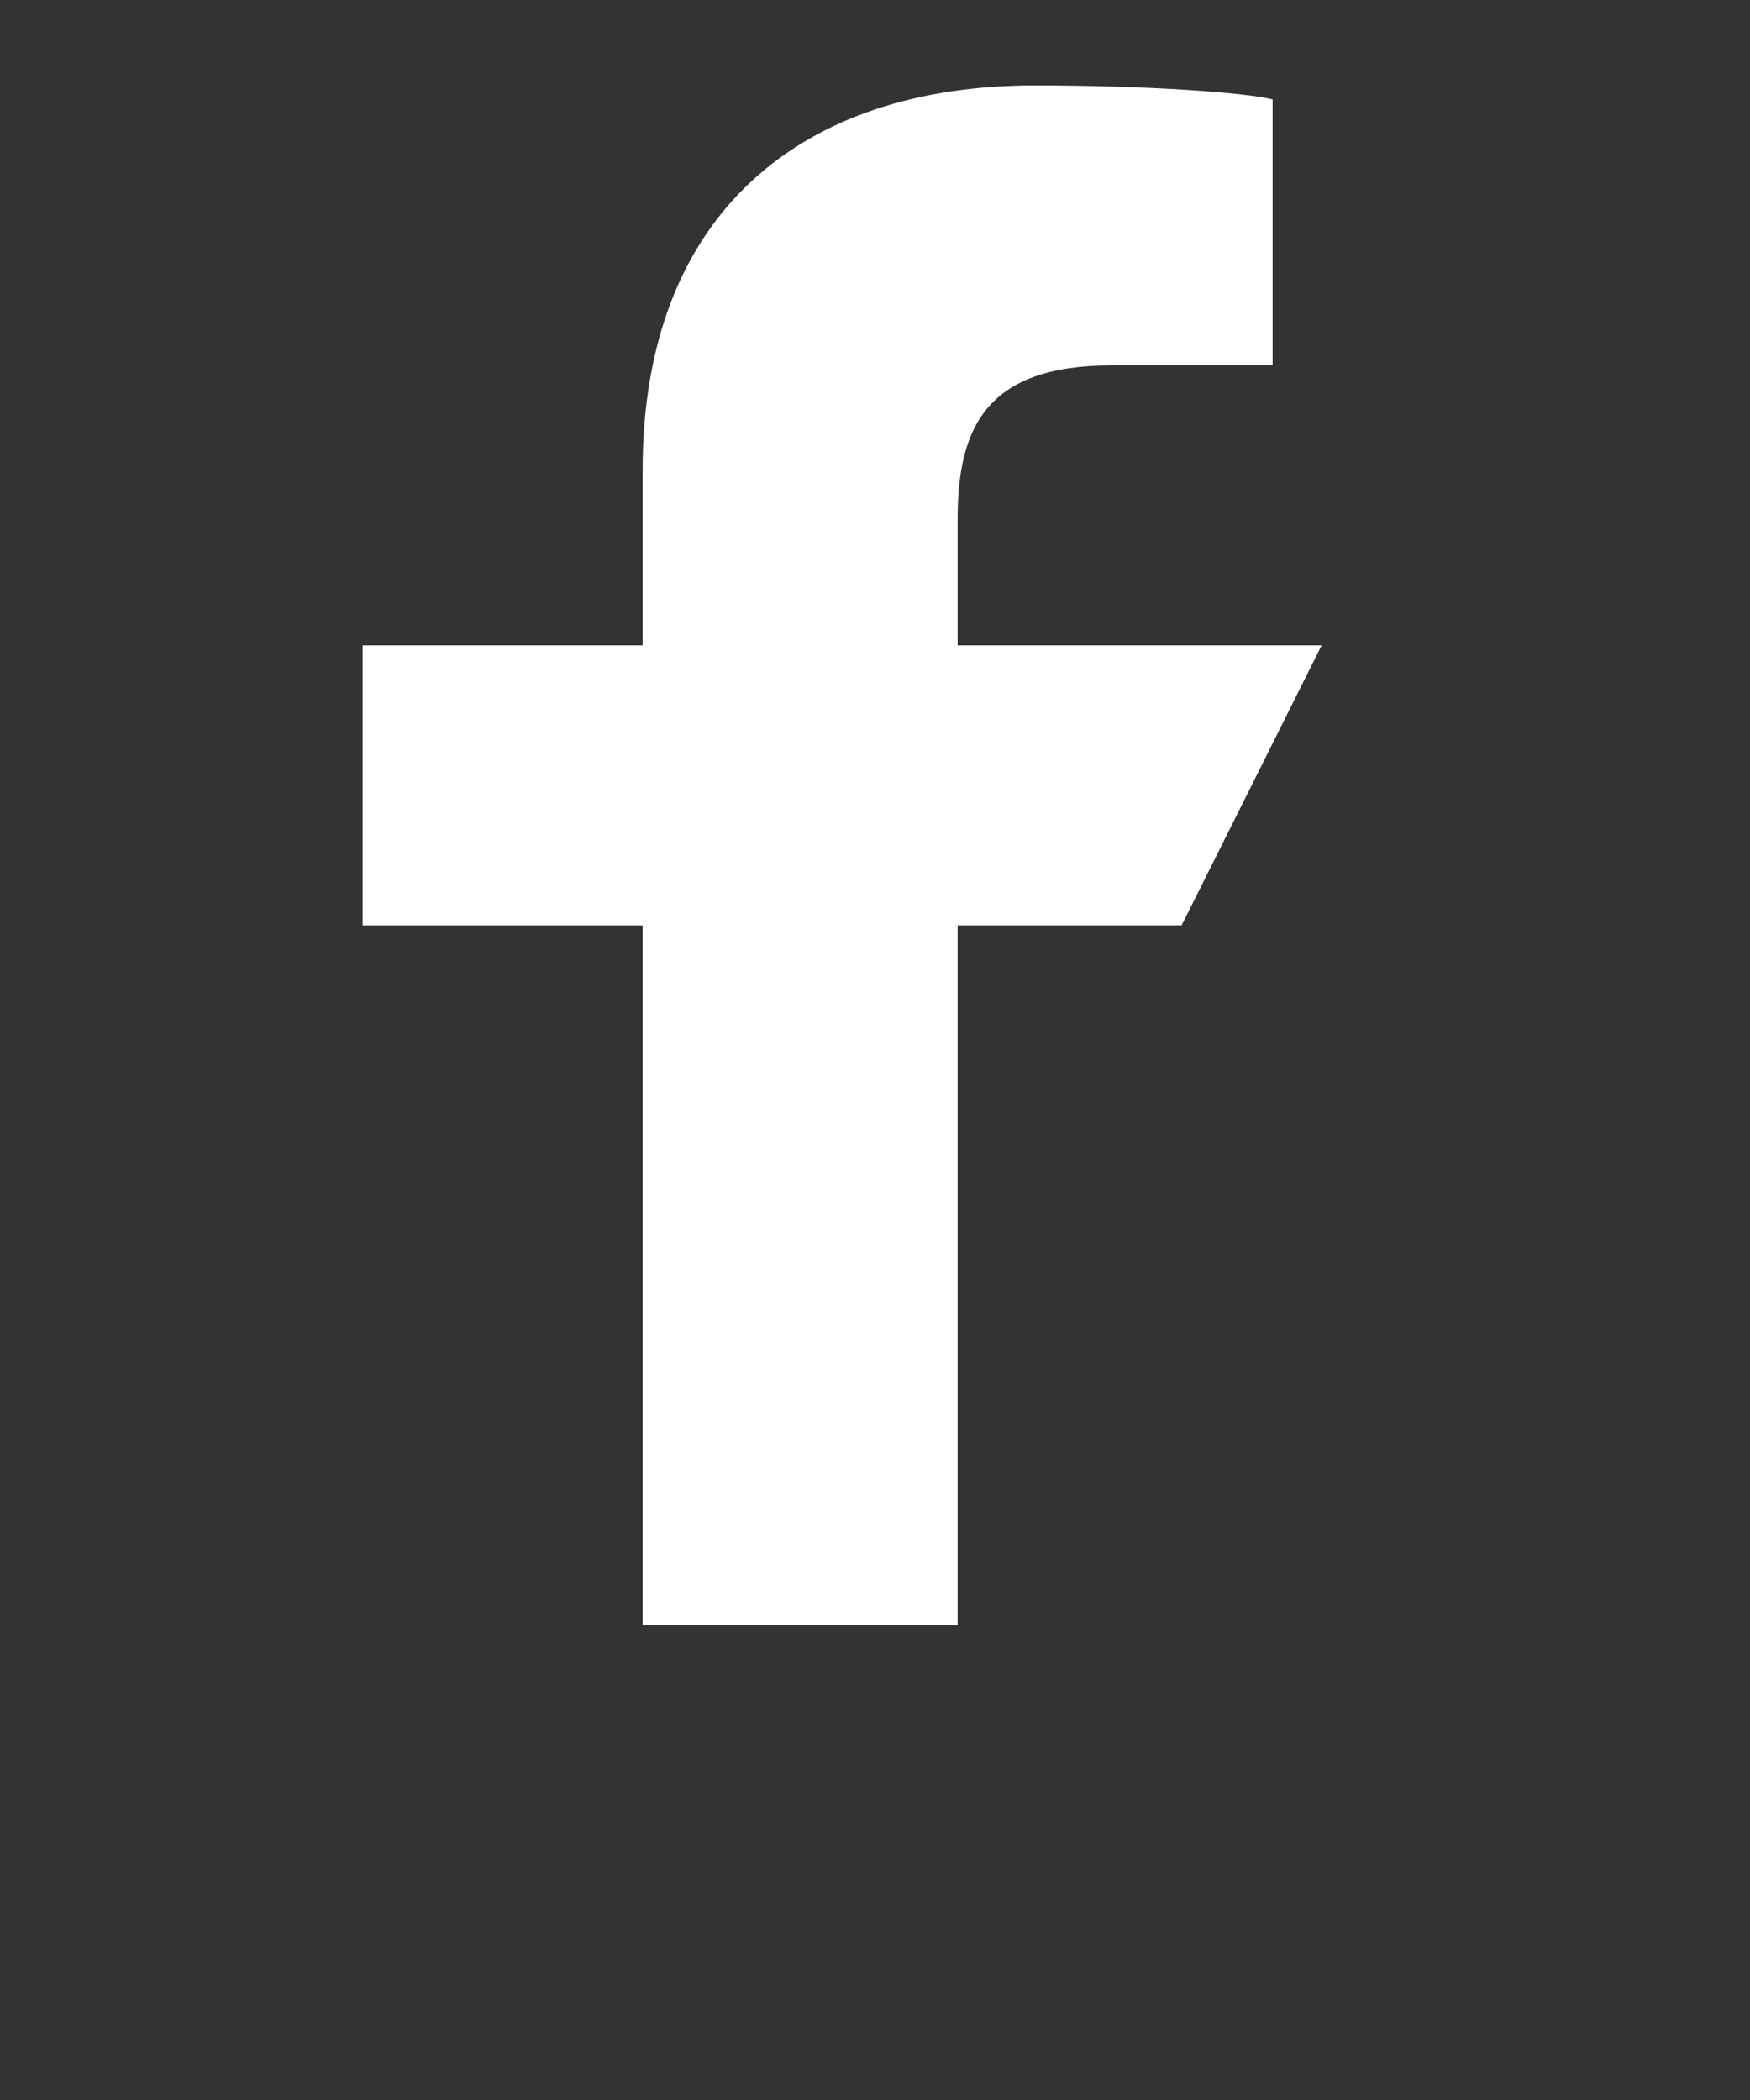 <svg width="25" height="30" viewBox="0 0 25 30" fill="none" xmlns="http://www.w3.org/2000/svg">
<rect x="0" y="0" width="25" height="30" fill="#333333" stroke="none"/>
<path d="M9.18 23.22V13.22H5.18V9.22H9.18V6.72C9.18 3.02 11.48 1.22 14.78 1.22C16.38 1.22 17.78 1.32 18.18 1.42V5.22H15.88C14.08 5.22 13.68 6.12 13.68 7.42V9.22H18.88L16.88 13.22H13.68V23.22H9.18Z" fill="white"/>
</svg>

